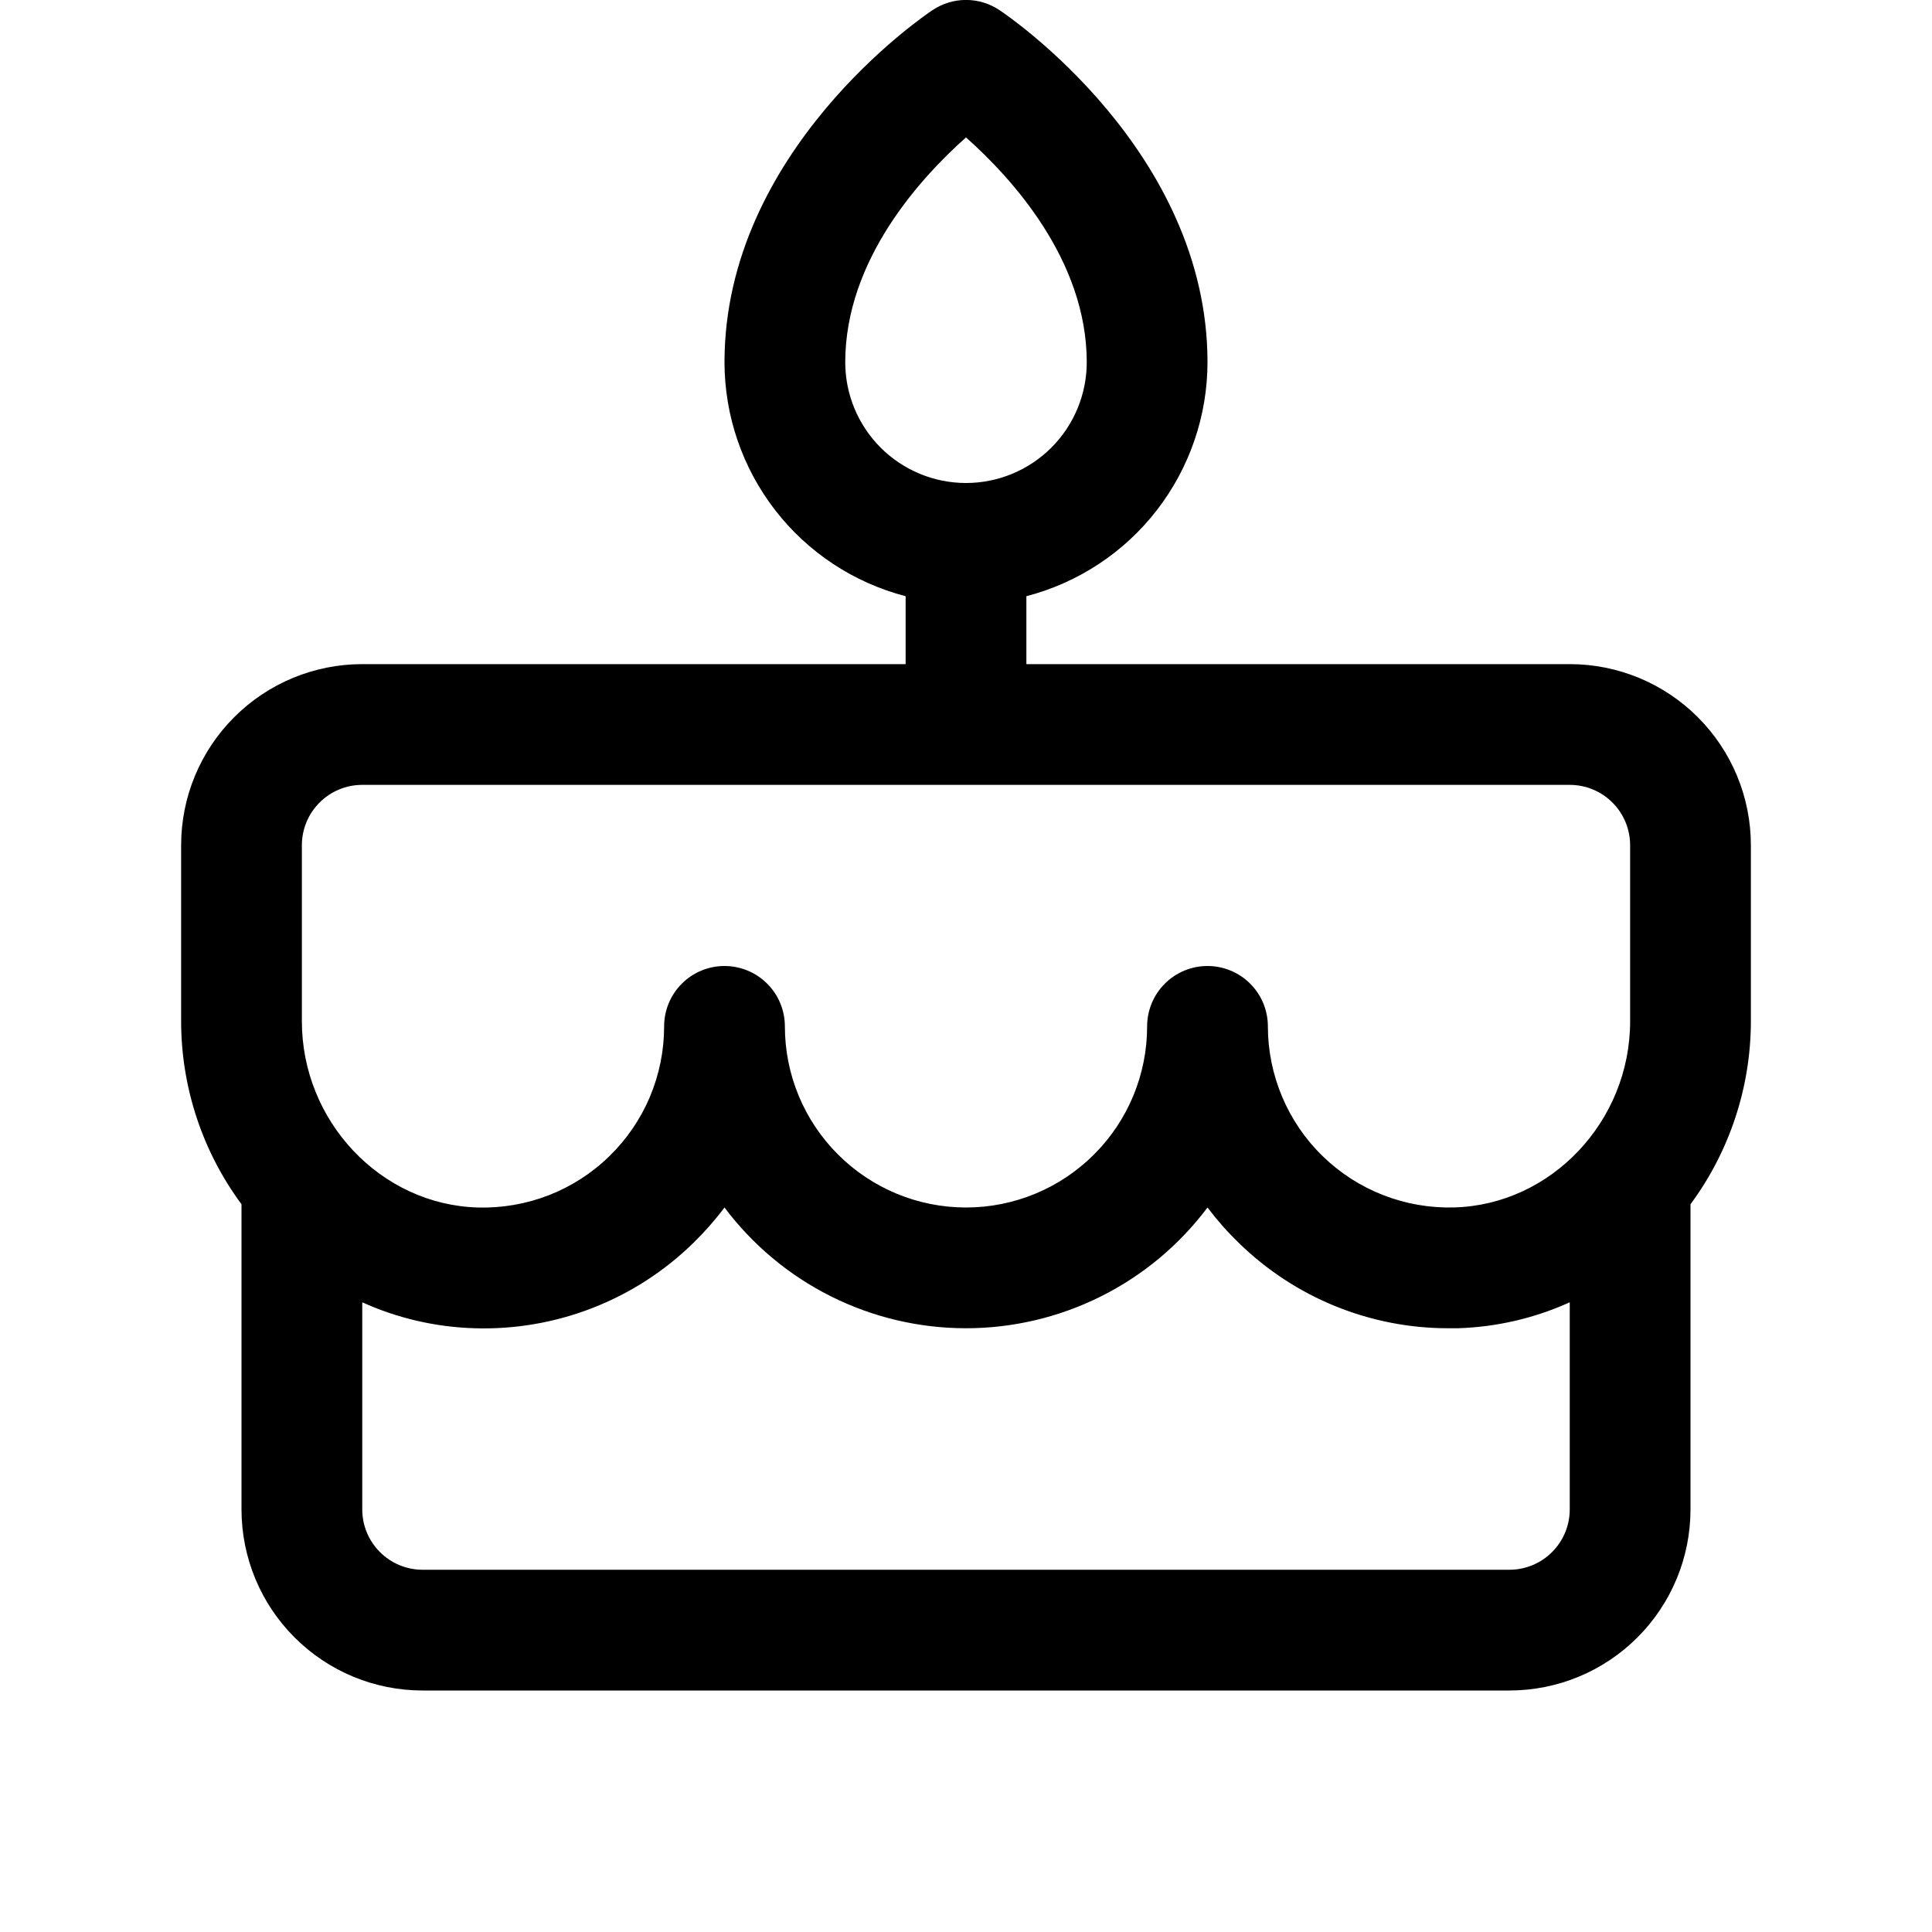 <svg width="32" height="32" viewBox="0 0 32 32" fill="none" xmlns="http://www.w3.org/2000/svg">
<g clip-path="url(#clip0_134_8609)">
<path d="M29 14C29 13.204 28.684 12.441 28.121 11.879C27.559 11.316 26.796 11 26 11H17V9.875C17.858 9.652 18.619 9.151 19.161 8.45C19.704 7.748 19.999 6.887 20 6C20 2.5 16.695 0.261 16.555 0.168C16.391 0.058 16.198 -0.001 16 -0.001C15.803 -0.001 15.609 0.058 15.445 0.168C15.305 0.261 12 2.5 12 6C12.001 6.887 12.296 7.748 12.839 8.45C13.382 9.151 14.142 9.652 15 9.875V11H6C5.204 11 4.441 11.316 3.879 11.879C3.316 12.441 3 13.204 3 14V16.916C3.001 18.007 3.351 19.069 4 19.946V25C4 25.796 4.316 26.559 4.879 27.121C5.441 27.684 6.204 28 7 28H25C25.796 28 26.559 27.684 27.121 27.121C27.684 26.559 28 25.796 28 25V19.946C28.648 19.069 28.999 18.007 29 16.916V14ZM14 6C14 4.304 15.25 2.943 16 2.276C16.75 2.943 18 4.304 18 6C18 6.53 17.789 7.039 17.414 7.414C17.039 7.789 16.53 8 16 8C15.47 8 14.961 7.789 14.586 7.414C14.211 7.039 14 6.53 14 6ZM5 14C5 13.735 5.105 13.48 5.293 13.293C5.48 13.105 5.735 13 6 13H26C26.265 13 26.52 13.105 26.707 13.293C26.895 13.48 27 13.735 27 14V16.916C27 18.573 25.692 19.955 24.085 19.999C23.684 20.01 23.285 19.941 22.911 19.795C22.537 19.65 22.197 19.431 21.909 19.151C21.621 18.872 21.393 18.537 21.237 18.168C21.081 17.798 21 17.401 21 17C21 16.735 20.895 16.48 20.707 16.293C20.52 16.105 20.265 16 20 16C19.735 16 19.48 16.105 19.293 16.293C19.105 16.48 19 16.735 19 17C19 17.796 18.684 18.559 18.121 19.121C17.559 19.684 16.796 20 16 20C15.204 20 14.441 19.684 13.879 19.121C13.316 18.559 13 17.796 13 17C13 16.735 12.895 16.48 12.707 16.293C12.52 16.105 12.265 16 12 16C11.735 16 11.48 16.105 11.293 16.293C11.105 16.48 11 16.735 11 17C11 17.401 10.92 17.798 10.764 18.168C10.608 18.538 10.379 18.872 10.091 19.152C9.804 19.432 9.463 19.651 9.089 19.797C8.715 19.942 8.316 20.011 7.915 20C6.308 19.955 5 18.573 5 16.916V14ZM25 26H7C6.735 26 6.48 25.895 6.293 25.707C6.105 25.52 6 25.265 6 25V21.57C6.585 21.835 7.218 21.981 7.86 22C8.528 22.021 9.194 21.906 9.817 21.663C10.44 21.42 11.007 21.054 11.485 20.586C11.671 20.404 11.844 20.208 12 20C12.466 20.621 13.07 21.125 13.764 21.472C14.458 21.819 15.224 22 16 22C16.776 22 17.542 21.819 18.236 21.472C18.93 21.125 19.534 20.621 20 20C20.157 20.208 20.329 20.403 20.516 20.584C21.447 21.495 22.698 22.004 24 22C24.047 22 24.095 22 24.142 22C24.784 21.981 25.415 21.835 26 21.57V25C26 25.265 25.895 25.52 25.707 25.707C25.52 25.895 25.265 26 25 26Z" fill="black"/>
</g>
<defs>
<clipPath id="clip0_134_8609">
<rect width="32" height="32" fill="white"/>
</clipPath>
</defs>
</svg>
